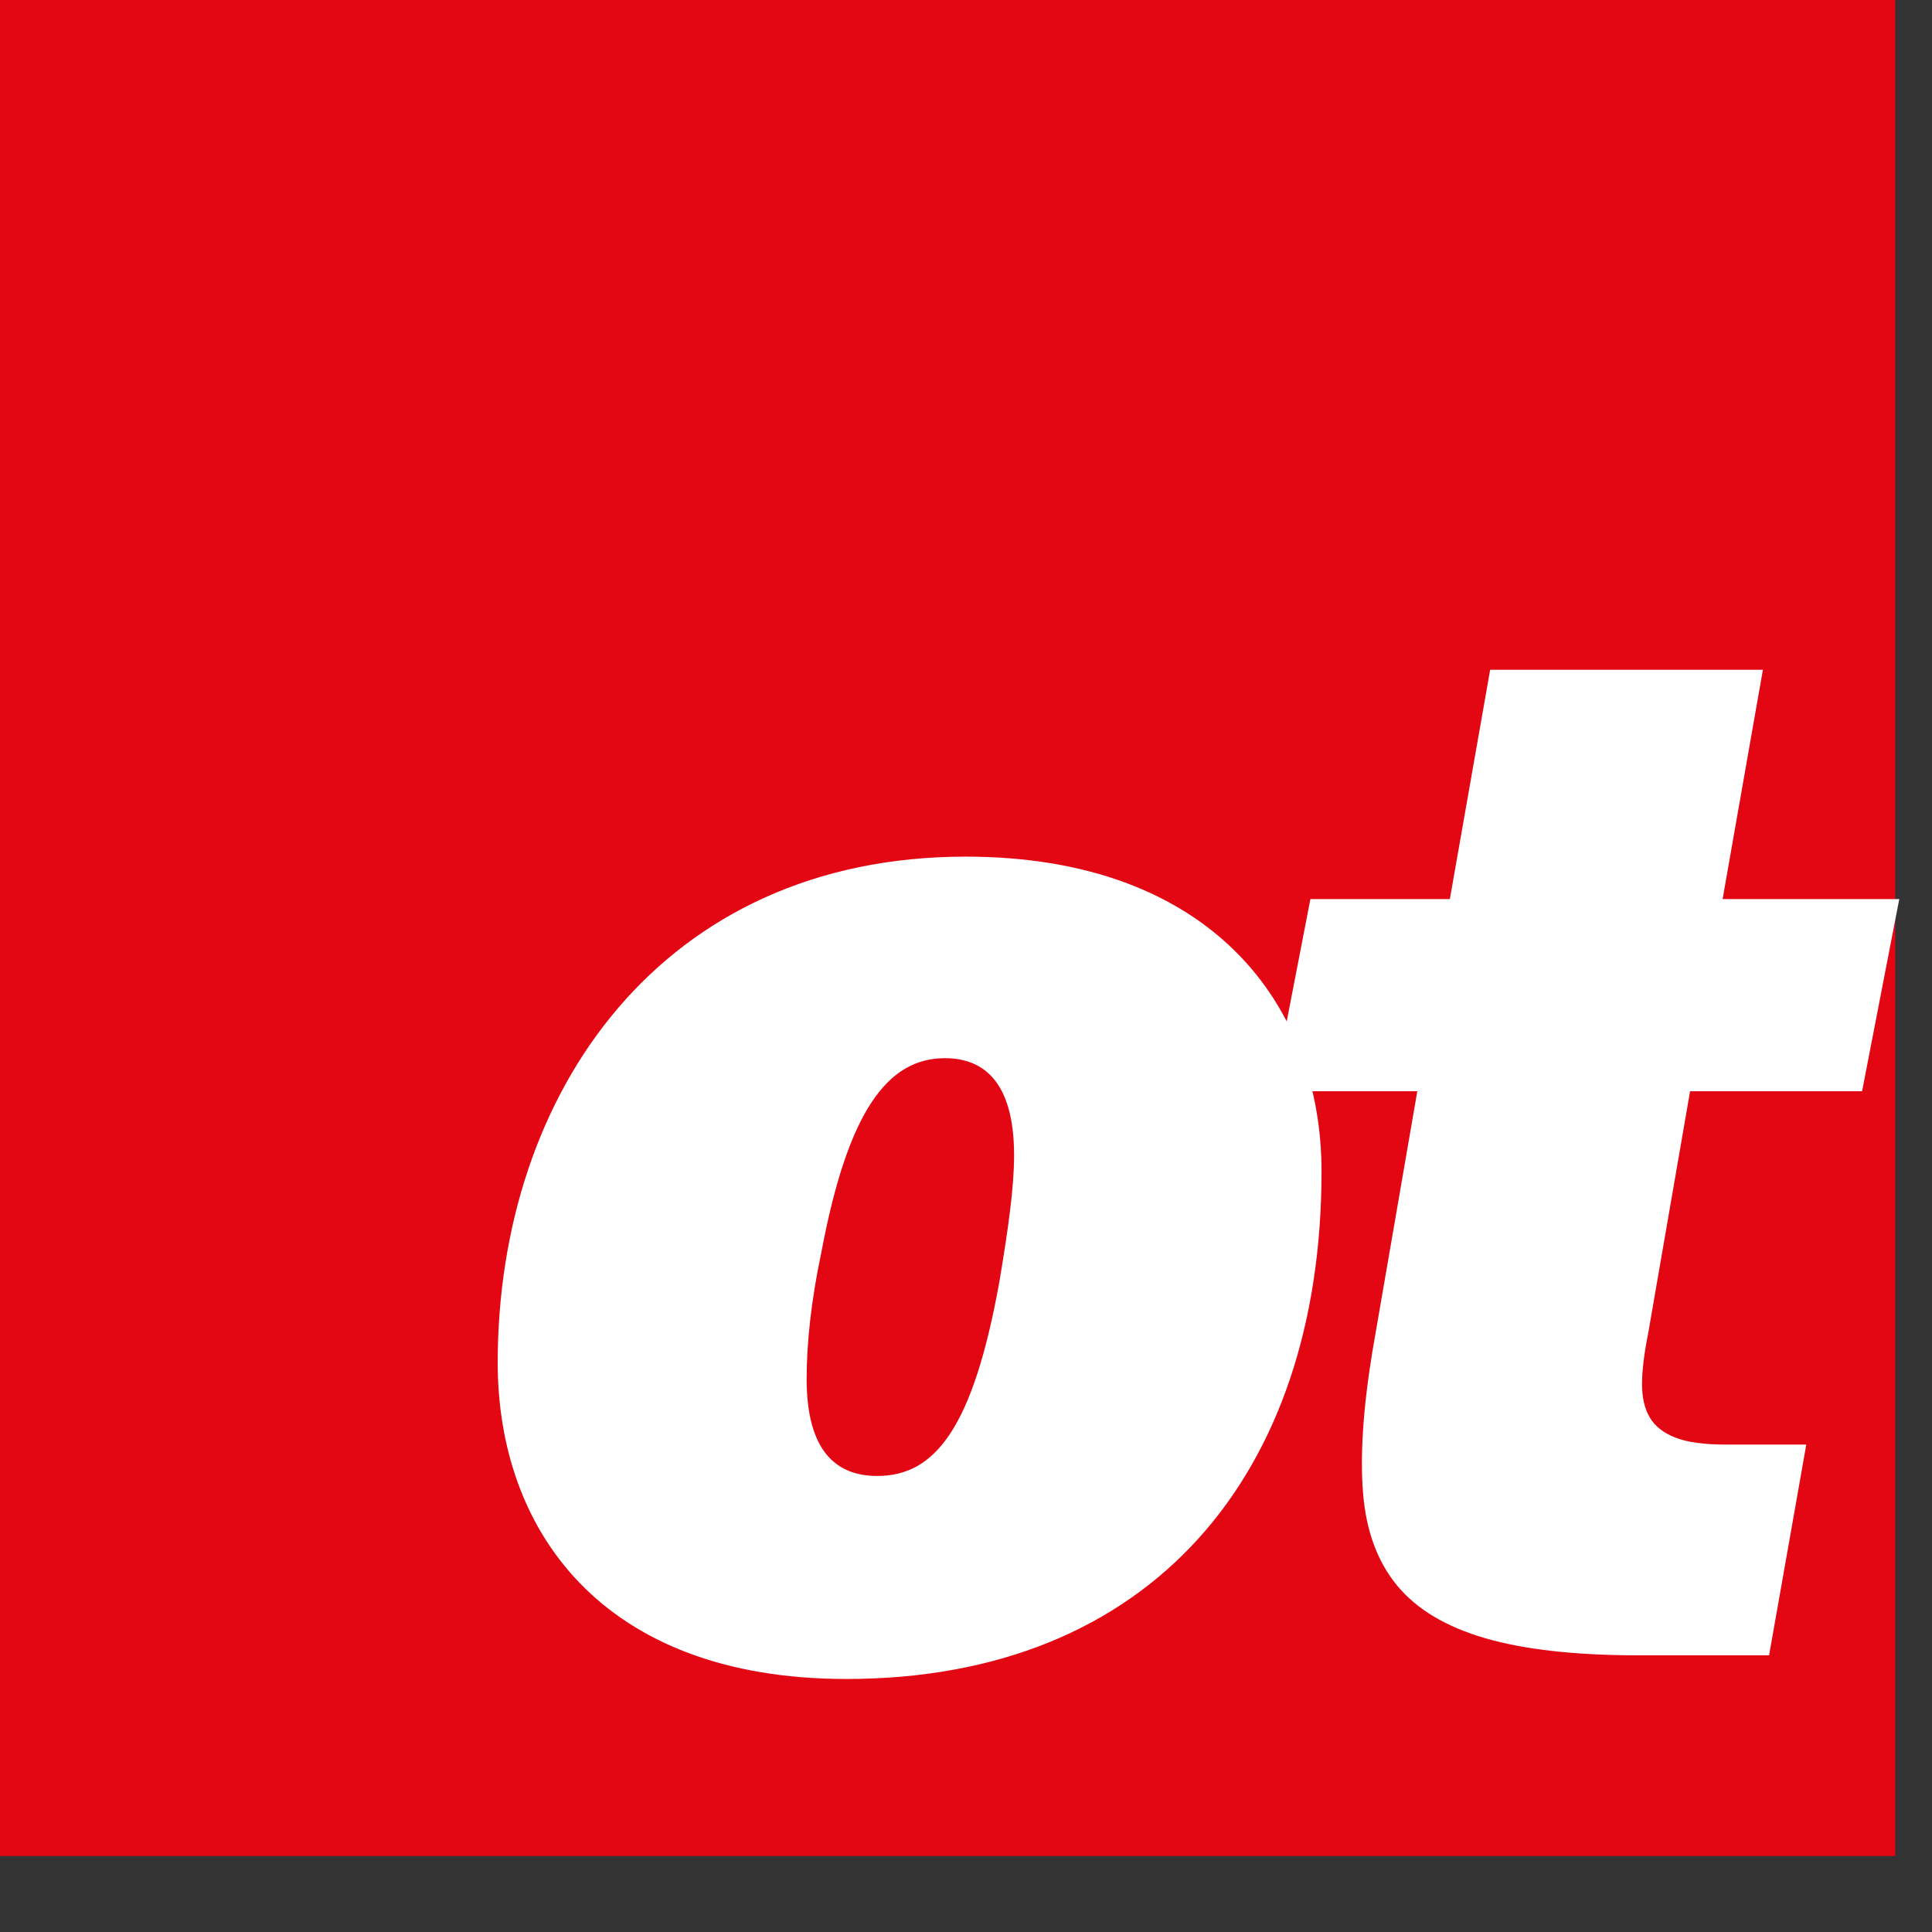 <!-- Generator: Adobe Illustrator 16.0.4, SVG Export Plug-In . SVG Version: 6.00 Build 0)  -->
<!DOCTYPE svg PUBLIC "-//W3C//DTD SVG 1.1//EN" "http://www.w3.org/Graphics/SVG/1.1/DTD/svg11.dtd">
<svg version="1.1" id="Layer_1" xmlns="http://www.w3.org/2000/svg" xmlns:xlink="http://www.w3.org/1999/xlink" x="0px" y="0px"
	 width="130.39px" height="130.39px" viewBox="0 0 130.39 130.39" enable-background="new 0 0 130.39 130.39" xml:space="preserve">
<rect x="0" y="0" width="130.39" height="130.39" fill="#333333" stroke="none"/>
<g>
	<polygon fill="#E30613" points="0,0 0,125.262 127.914,125.262 127.914,0 0,0 	"/>
	<path fill="#FFFFFF" d="M95.654,73.647L92.621,91.22c-0.627,3.835-0.837,7.023-0.627,9.568c0.209,2.547,0.975,4.621,2.301,6.225
		c1.324,1.604,3.311,2.788,5.961,3.555c2.649,0.768,6.101,1.15,10.354,1.15h8.785l2.511-14.225h-5.439
		c-1.463,0-2.598-0.156-3.398-0.47c-0.802-0.313-1.378-0.767-1.727-1.36c-0.348-0.592-0.522-1.342-0.522-2.248
		c0-0.905,0.14-2.056,0.419-3.451l2.824-16.316h11.609l2.51-12.968h-11.924l2.72-15.479H100.57l-2.72,15.479h-9.412l-2.511,12.968
		H95.654L95.654,73.647z"/>
	<path fill="#FFFFFF" d="M57.121,113.314c20.551,0,32.069-13.8,32.069-34.253c0-11.221-7.445-21.247-24.025-21.247
		C44.71,57.814,33.59,73.7,33.59,91.969C33.59,103.188,40.54,113.314,57.121,113.314 M59.207,99.612
		c-2.781,0-4.767-1.687-4.767-6.552c0-2.382,0.298-5.263,0.993-8.539c1.788-9.53,4.469-13.105,8.341-13.105
		c2.68,0,4.666,1.688,4.666,6.554c0,2.184-0.396,4.965-0.993,8.537C65.659,96.436,63.079,99.612,59.207,99.612L59.207,99.612
		L59.207,99.612z"/>
</g>
</svg>

